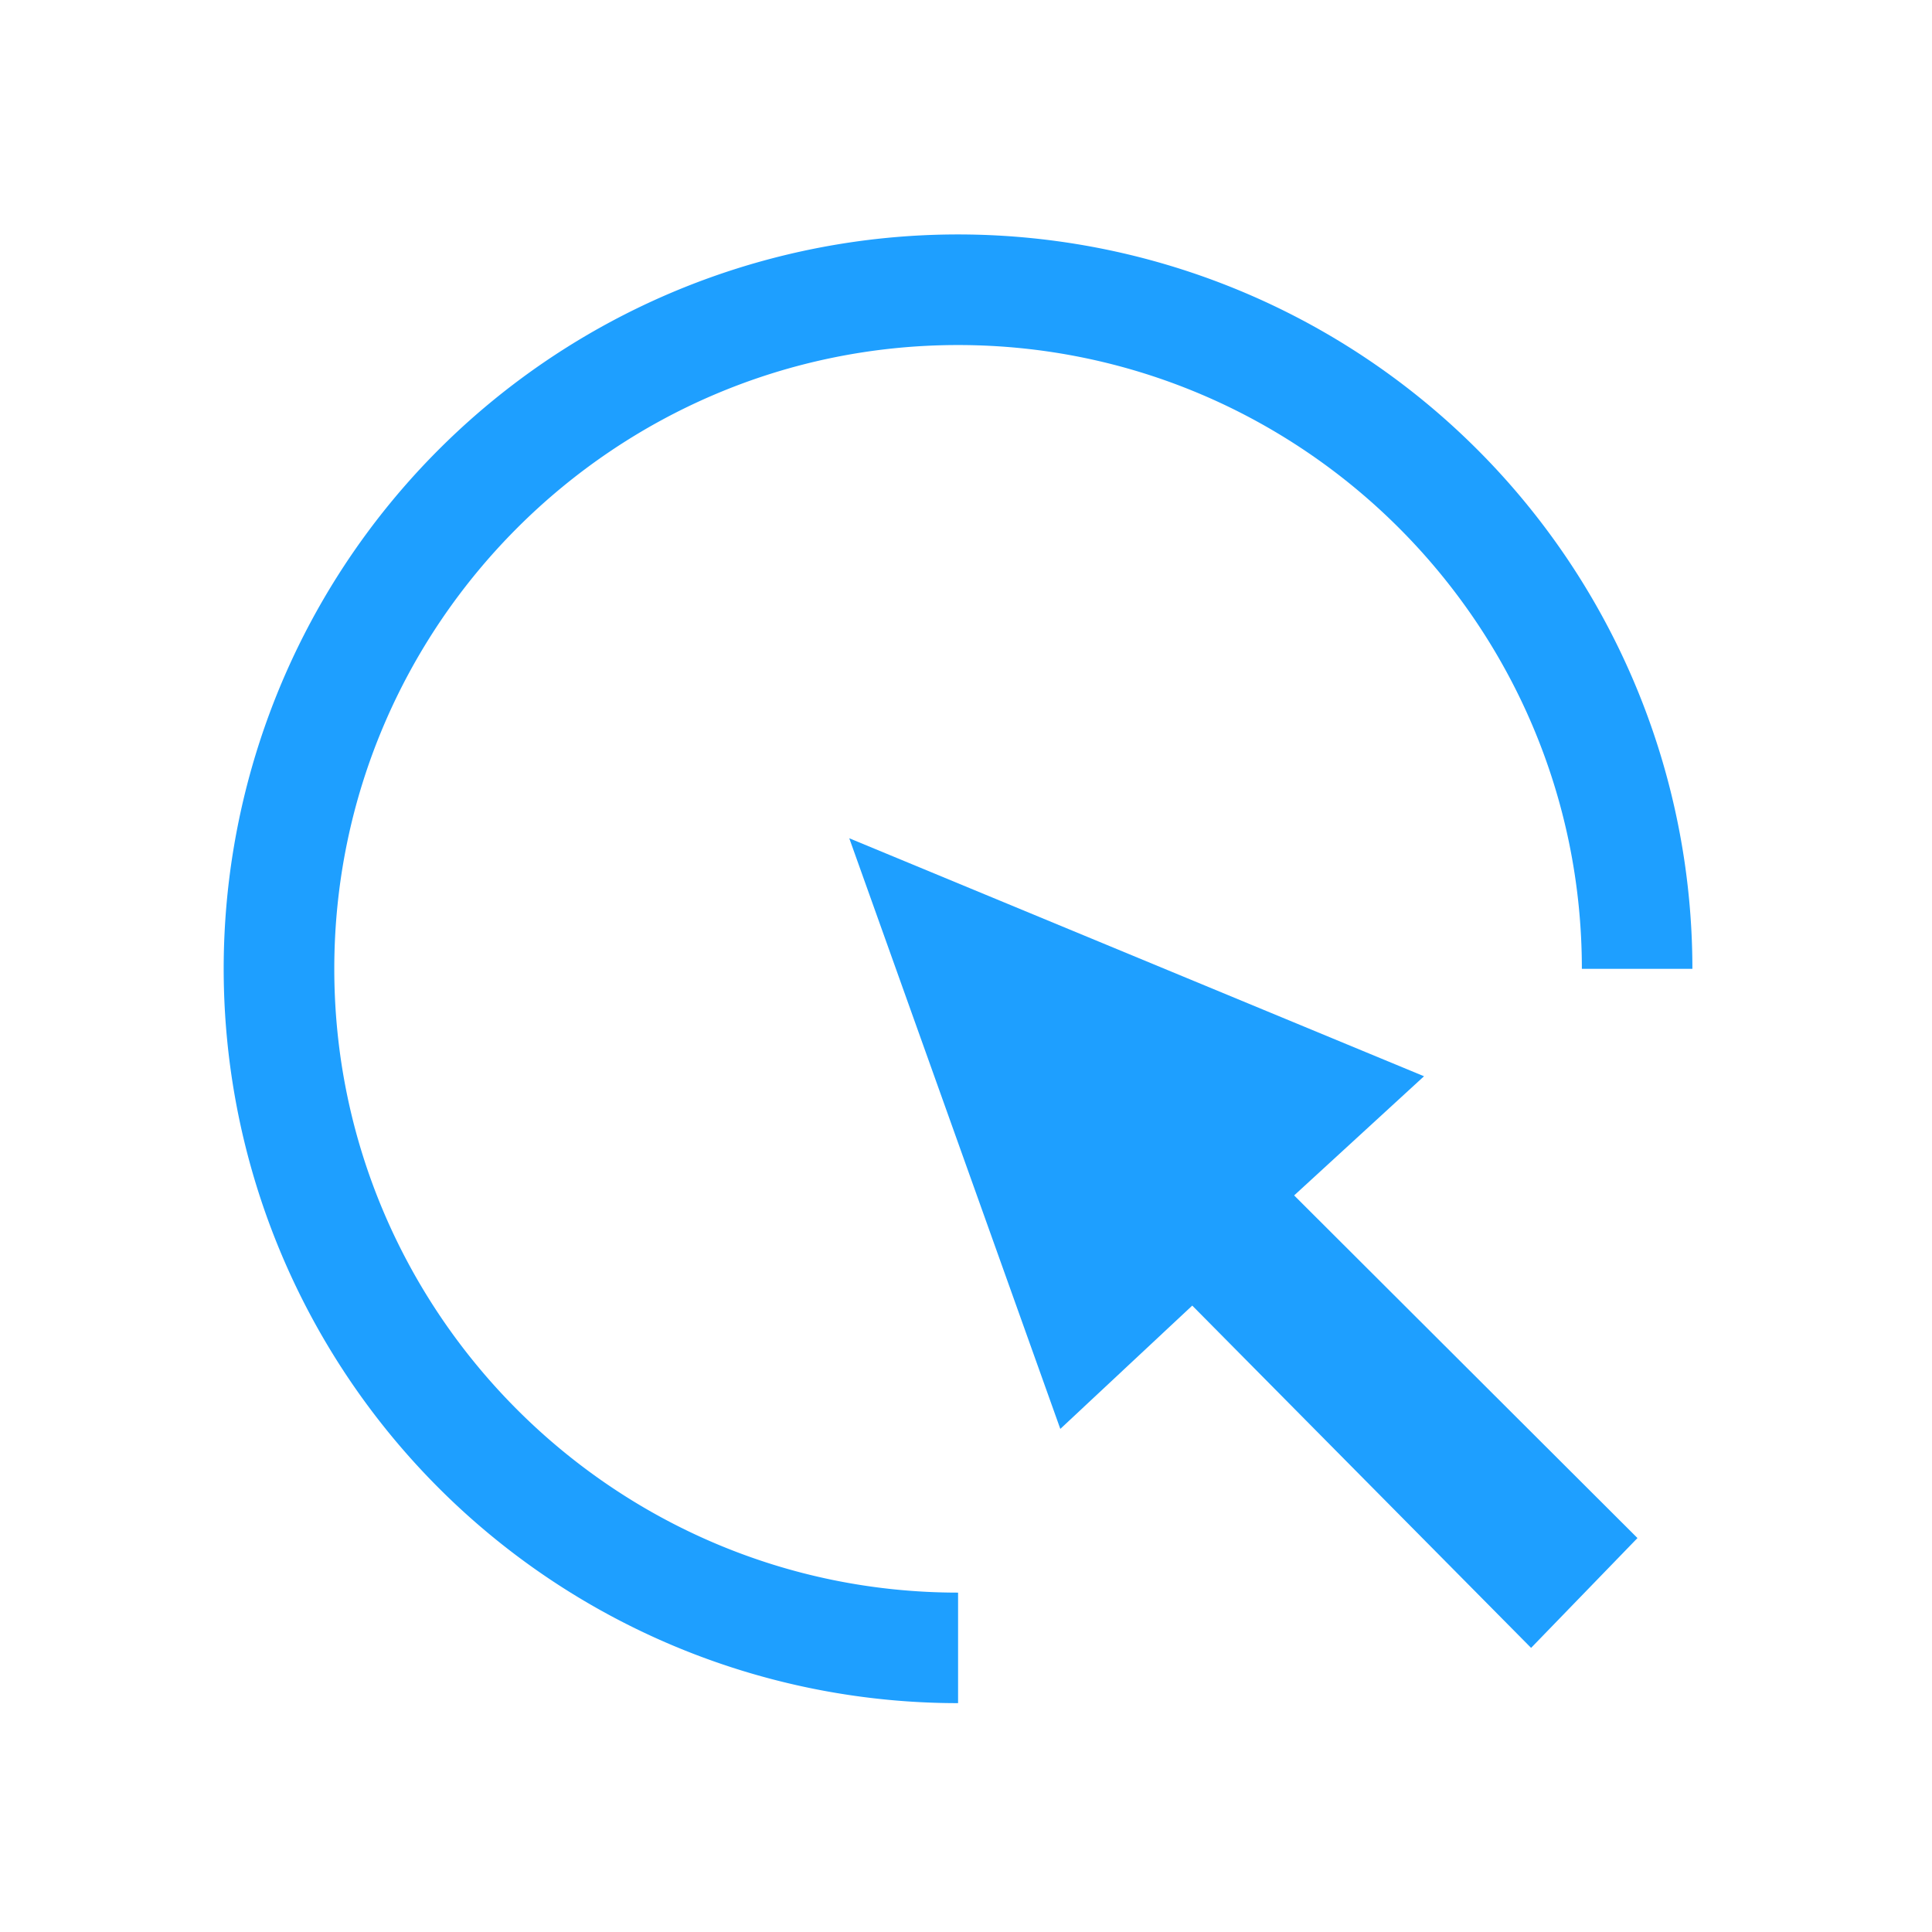 <?xml version="1.0" standalone="no"?><!DOCTYPE svg PUBLIC "-//W3C//DTD SVG 1.1//EN" "http://www.w3.org/Graphics/SVG/1.1/DTD/svg11.dtd"><svg t="1702347653078" class="icon" viewBox="0 0 1024 1024" version="1.1" xmlns="http://www.w3.org/2000/svg" p-id="23385" width="26" height="26" xmlns:xlink="http://www.w3.org/1999/xlink"><path d="M450.13 444.3l111.86 313.05 69.93-65.36 179.59 181.42 56.38-58.21-181.97-181.6 68.84-63.16L450.13 444.3z" p-id="23386" fill="#1e9fff"></path><path d="M507.8 902.7A389.22 389.22 0 1 1 897 513.5h-58.58c0-182.3-148.31-330.62-330.62-330.62S177.18 331.2 177.18 513.5 325.5 844.12 507.8 844.12z" p-id="23387" fill="#1e9fff"></path></svg>